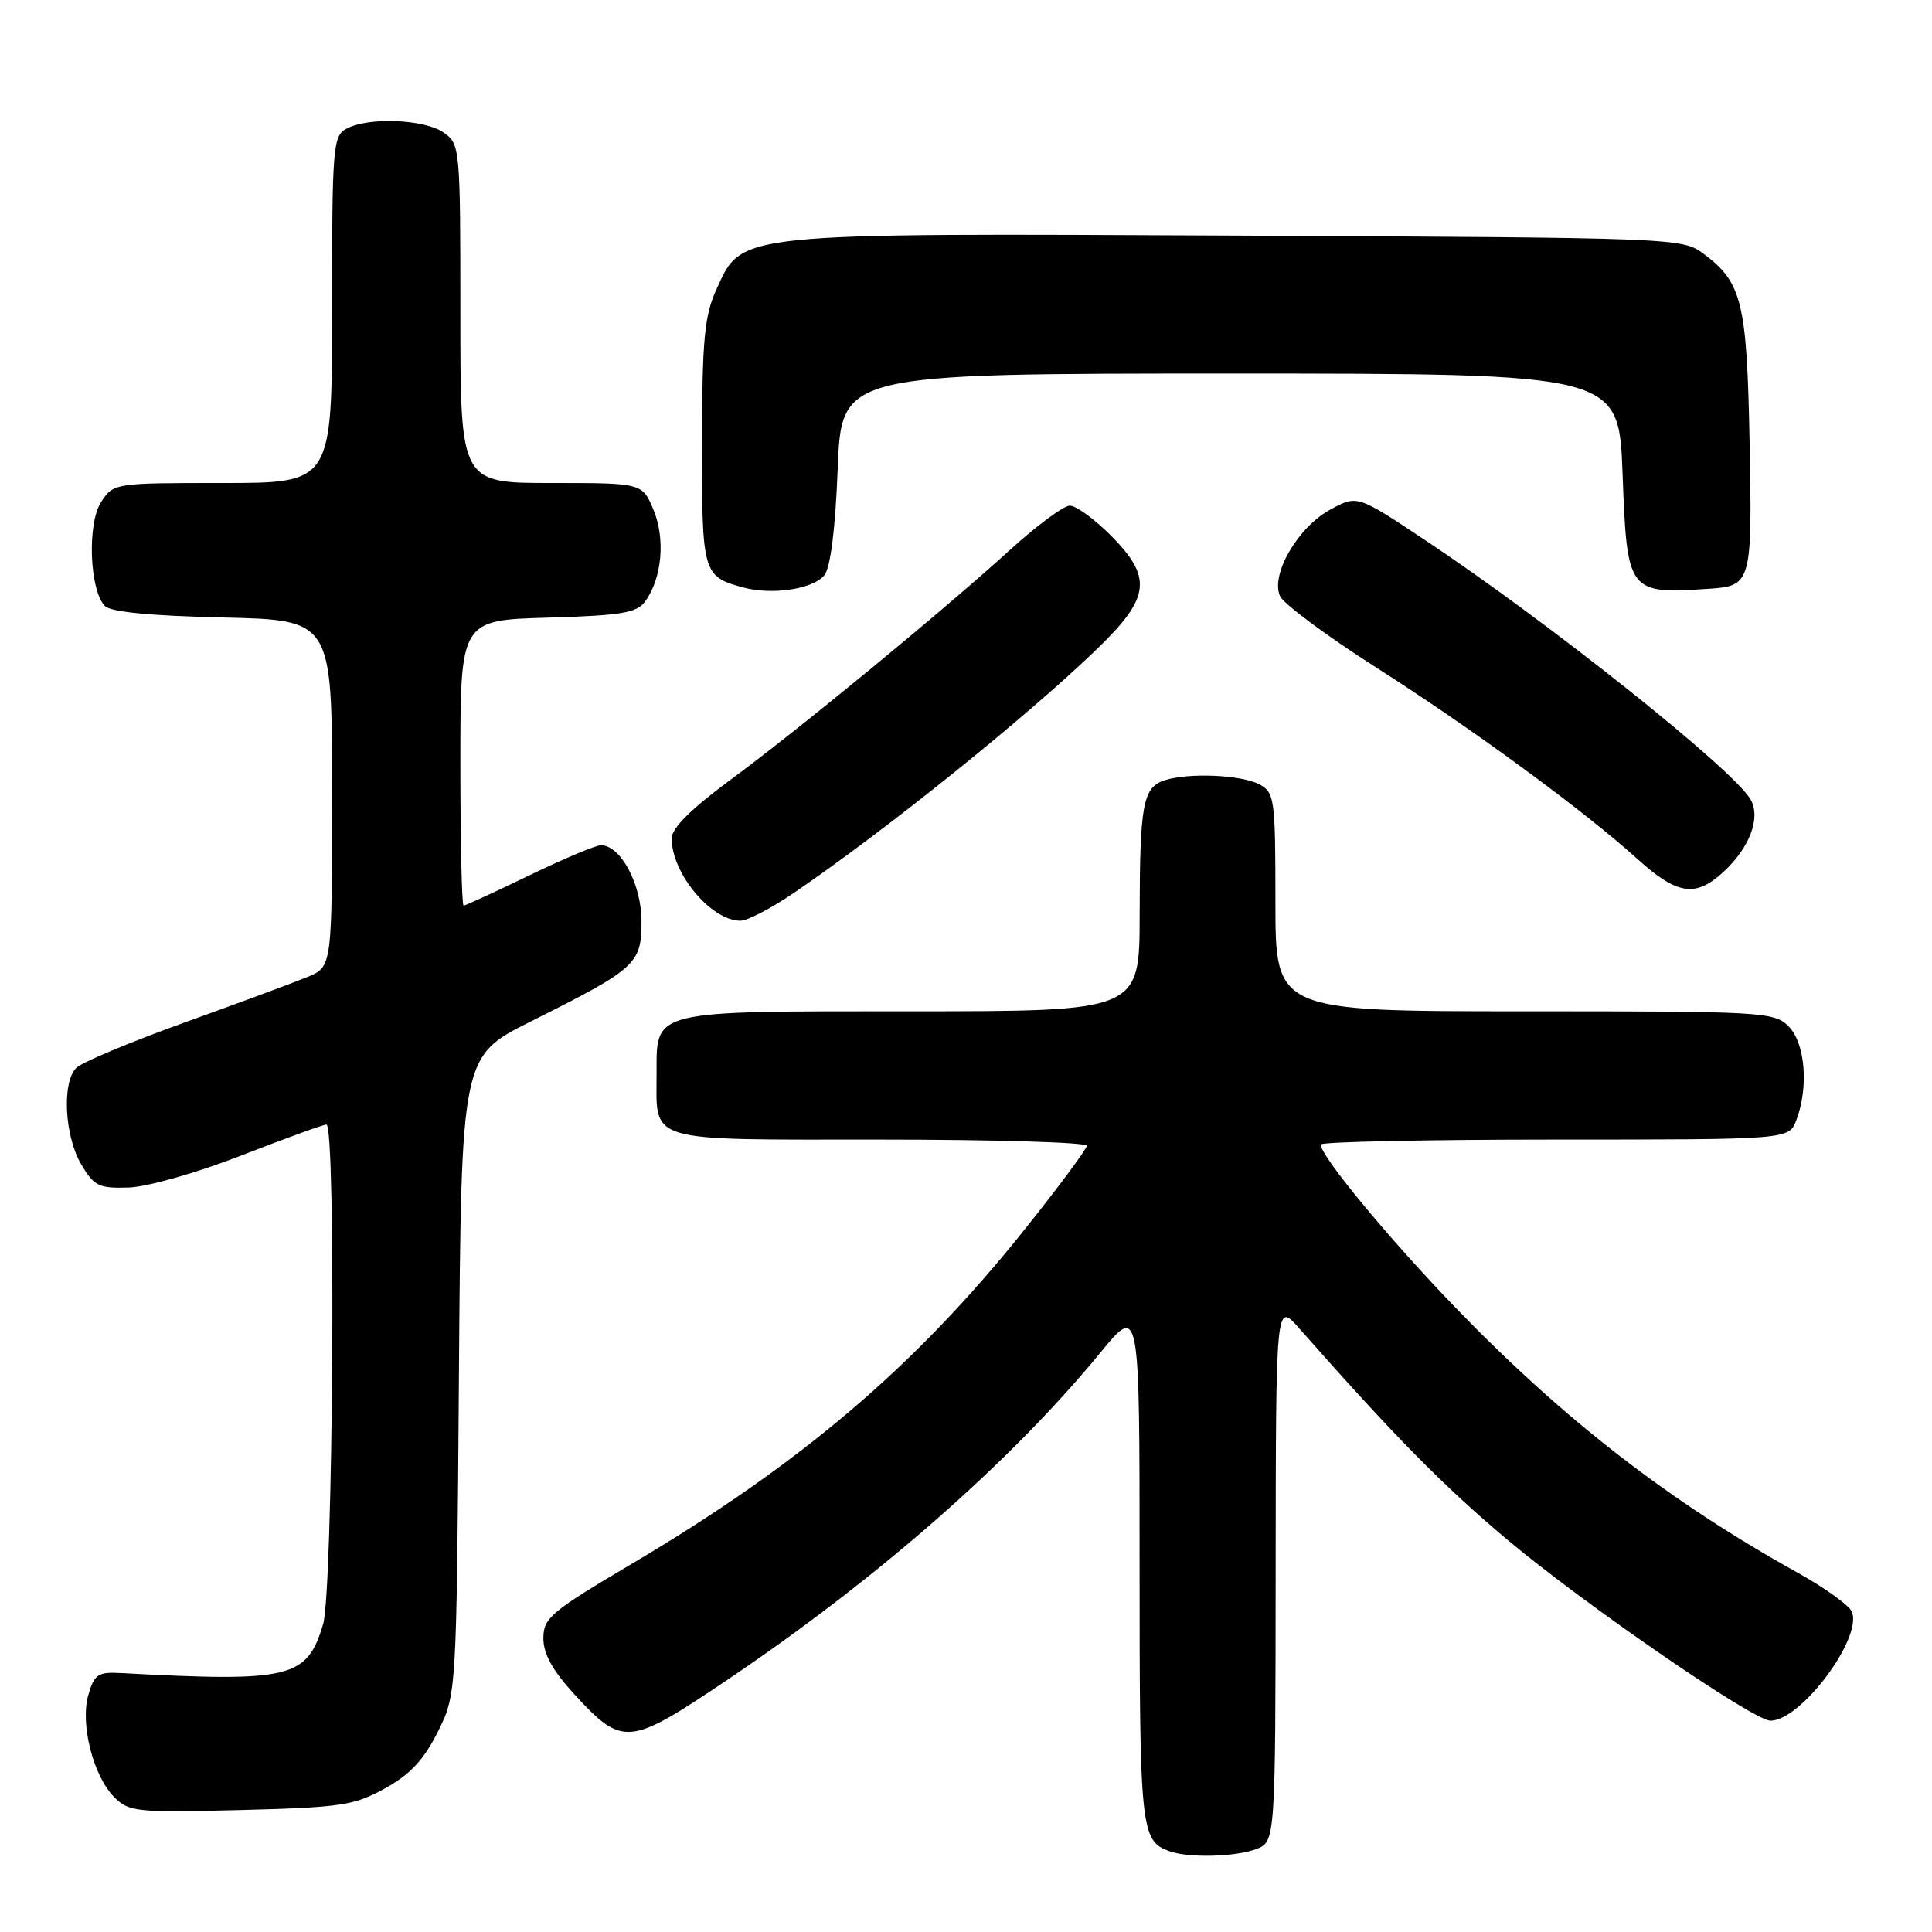 <?xml version="1.0" encoding="UTF-8" standalone="no"?>
<!DOCTYPE svg PUBLIC "-//W3C//DTD SVG 1.1//EN" "http://www.w3.org/Graphics/SVG/1.1/DTD/svg11.dtd" >
<svg xmlns="http://www.w3.org/2000/svg" xmlns:xlink="http://www.w3.org/1999/xlink" version="1.1" viewBox="0 0 256 256">
 <g >
 <path fill="currentColor"
d=" M 166.43 245.02 C 169.00 244.05 169.00 244.05 169.03 208.27 C 169.06 172.50 169.06 172.50 172.14 176.00 C 184.74 190.29 191.31 196.96 199.78 204.06 C 210.03 212.66 232.35 228.00 234.60 228.00 C 238.62 228.00 246.76 217.13 245.40 213.59 C 245.07 212.75 241.82 210.40 238.16 208.37 C 221.18 198.93 207.22 188.12 192.96 173.37 C 184.11 164.22 175.00 153.20 175.00 151.66 C 175.00 151.30 188.96 151.00 206.02 151.00 C 237.05 151.00 237.05 151.00 238.02 148.43 C 239.69 144.06 239.20 138.20 237.00 136.00 C 235.08 134.08 233.67 134.00 202.00 134.00 C 169.00 134.00 169.00 134.00 169.00 119.54 C 169.00 105.85 168.89 105.01 166.89 103.94 C 164.51 102.67 157.57 102.36 154.36 103.38 C 151.44 104.31 151.03 106.49 151.01 121.25 C 151.00 134.00 151.00 134.00 120.83 134.00 C 86.11 134.00 87.00 133.78 87.00 142.22 C 87.00 151.51 85.27 151.00 116.54 151.00 C 131.64 151.00 144.00 151.37 144.00 151.82 C 144.00 152.26 140.21 157.36 135.58 163.15 C 121.14 181.17 106.05 193.99 83.77 207.18 C 72.98 213.56 72.00 214.39 72.00 217.09 C 72.00 219.16 73.24 221.39 76.14 224.54 C 82.52 231.46 83.31 231.38 96.27 222.66 C 116.21 209.24 134.00 193.64 145.83 179.20 C 151.00 172.90 151.00 172.90 151.00 207.26 C 151.00 242.62 151.14 243.93 155.00 245.31 C 157.52 246.21 163.73 246.05 166.43 245.02 Z  M 51.00 236.98 C 54.33 235.14 56.15 233.20 58.00 229.50 C 60.50 224.50 60.50 224.50 60.81 182.23 C 61.12 139.96 61.12 139.96 70.31 135.36 C 84.36 128.32 85.00 127.74 85.00 122.07 C 85.00 117.16 82.24 112.00 79.62 112.00 C 78.95 112.00 74.67 113.80 70.12 116.00 C 65.57 118.20 61.66 120.00 61.43 120.00 C 61.19 120.00 61.00 111.49 61.00 101.09 C 61.00 82.17 61.00 82.17 72.58 81.84 C 82.34 81.55 84.37 81.22 85.48 79.70 C 87.72 76.64 88.19 71.40 86.59 67.55 C 85.10 64.00 85.10 64.00 73.05 64.00 C 61.00 64.00 61.00 64.00 61.00 41.56 C 61.00 19.50 60.96 19.09 58.78 17.56 C 56.25 15.79 48.83 15.49 45.93 17.04 C 44.11 18.01 44.00 19.35 44.00 41.04 C 44.00 64.00 44.00 64.00 29.52 64.00 C 15.16 64.00 15.03 64.02 13.40 66.52 C 11.53 69.37 11.86 78.25 13.91 80.31 C 14.68 81.09 20.10 81.61 29.55 81.82 C 44.00 82.15 44.00 82.15 44.00 105.12 C 44.00 128.10 44.00 128.10 40.75 129.45 C 38.96 130.19 31.65 132.90 24.50 135.47 C 17.35 138.04 10.88 140.75 10.13 141.48 C 8.18 143.37 8.54 150.53 10.77 154.30 C 12.48 157.18 13.11 157.48 17.08 157.35 C 19.55 157.26 26.14 155.39 32.00 153.10 C 37.78 150.85 42.84 149.01 43.25 149.01 C 44.55 149.00 44.14 210.79 42.81 215.23 C 40.67 222.38 38.53 222.90 16.05 221.69 C 13.00 221.52 12.50 221.85 11.71 224.56 C 10.59 228.42 12.35 235.35 15.16 238.16 C 17.08 240.08 18.15 240.19 31.86 239.84 C 45.19 239.50 46.90 239.24 51.00 236.98 Z  M 105.14 118.35 C 117.32 110.05 135.84 95.16 145.25 86.10 C 152.45 79.17 152.77 76.54 147.12 70.88 C 144.98 68.75 142.57 67.00 141.76 67.00 C 140.95 67.00 137.41 69.61 133.89 72.81 C 124.87 81.01 105.91 96.61 96.75 103.36 C 91.55 107.20 89.00 109.74 89.00 111.09 C 89.00 115.73 94.23 122.00 98.11 122.00 C 99.03 122.00 102.19 120.36 105.14 118.35 Z  M 228.36 115.54 C 231.83 112.33 233.31 108.45 232.00 106.00 C 229.94 102.16 205.21 82.44 188.66 71.45 C 179.82 65.58 179.82 65.58 176.24 67.54 C 171.94 69.89 168.31 76.18 169.62 79.00 C 170.11 80.04 175.82 84.28 182.31 88.42 C 195.16 96.61 209.88 107.41 217.00 113.85 C 222.23 118.58 224.69 118.94 228.36 115.54 Z  M 109.21 76.25 C 110.04 75.25 110.68 70.23 111.00 62.10 C 111.50 49.50 111.50 49.50 163.00 49.50 C 214.50 49.50 214.50 49.50 215.00 62.79 C 215.59 78.58 215.71 78.73 226.50 78.01 C 232.07 77.64 232.19 77.19 231.83 58.56 C 231.47 40.01 230.83 37.40 225.68 33.59 C 222.90 31.53 221.91 31.50 164.18 31.22 C 97.08 30.90 98.37 30.76 94.92 38.37 C 93.34 41.85 93.04 45.03 93.02 58.63 C 93.00 76.02 93.11 76.40 98.55 77.86 C 102.35 78.87 107.70 78.06 109.21 76.25 Z "/>
</g>
</svg>